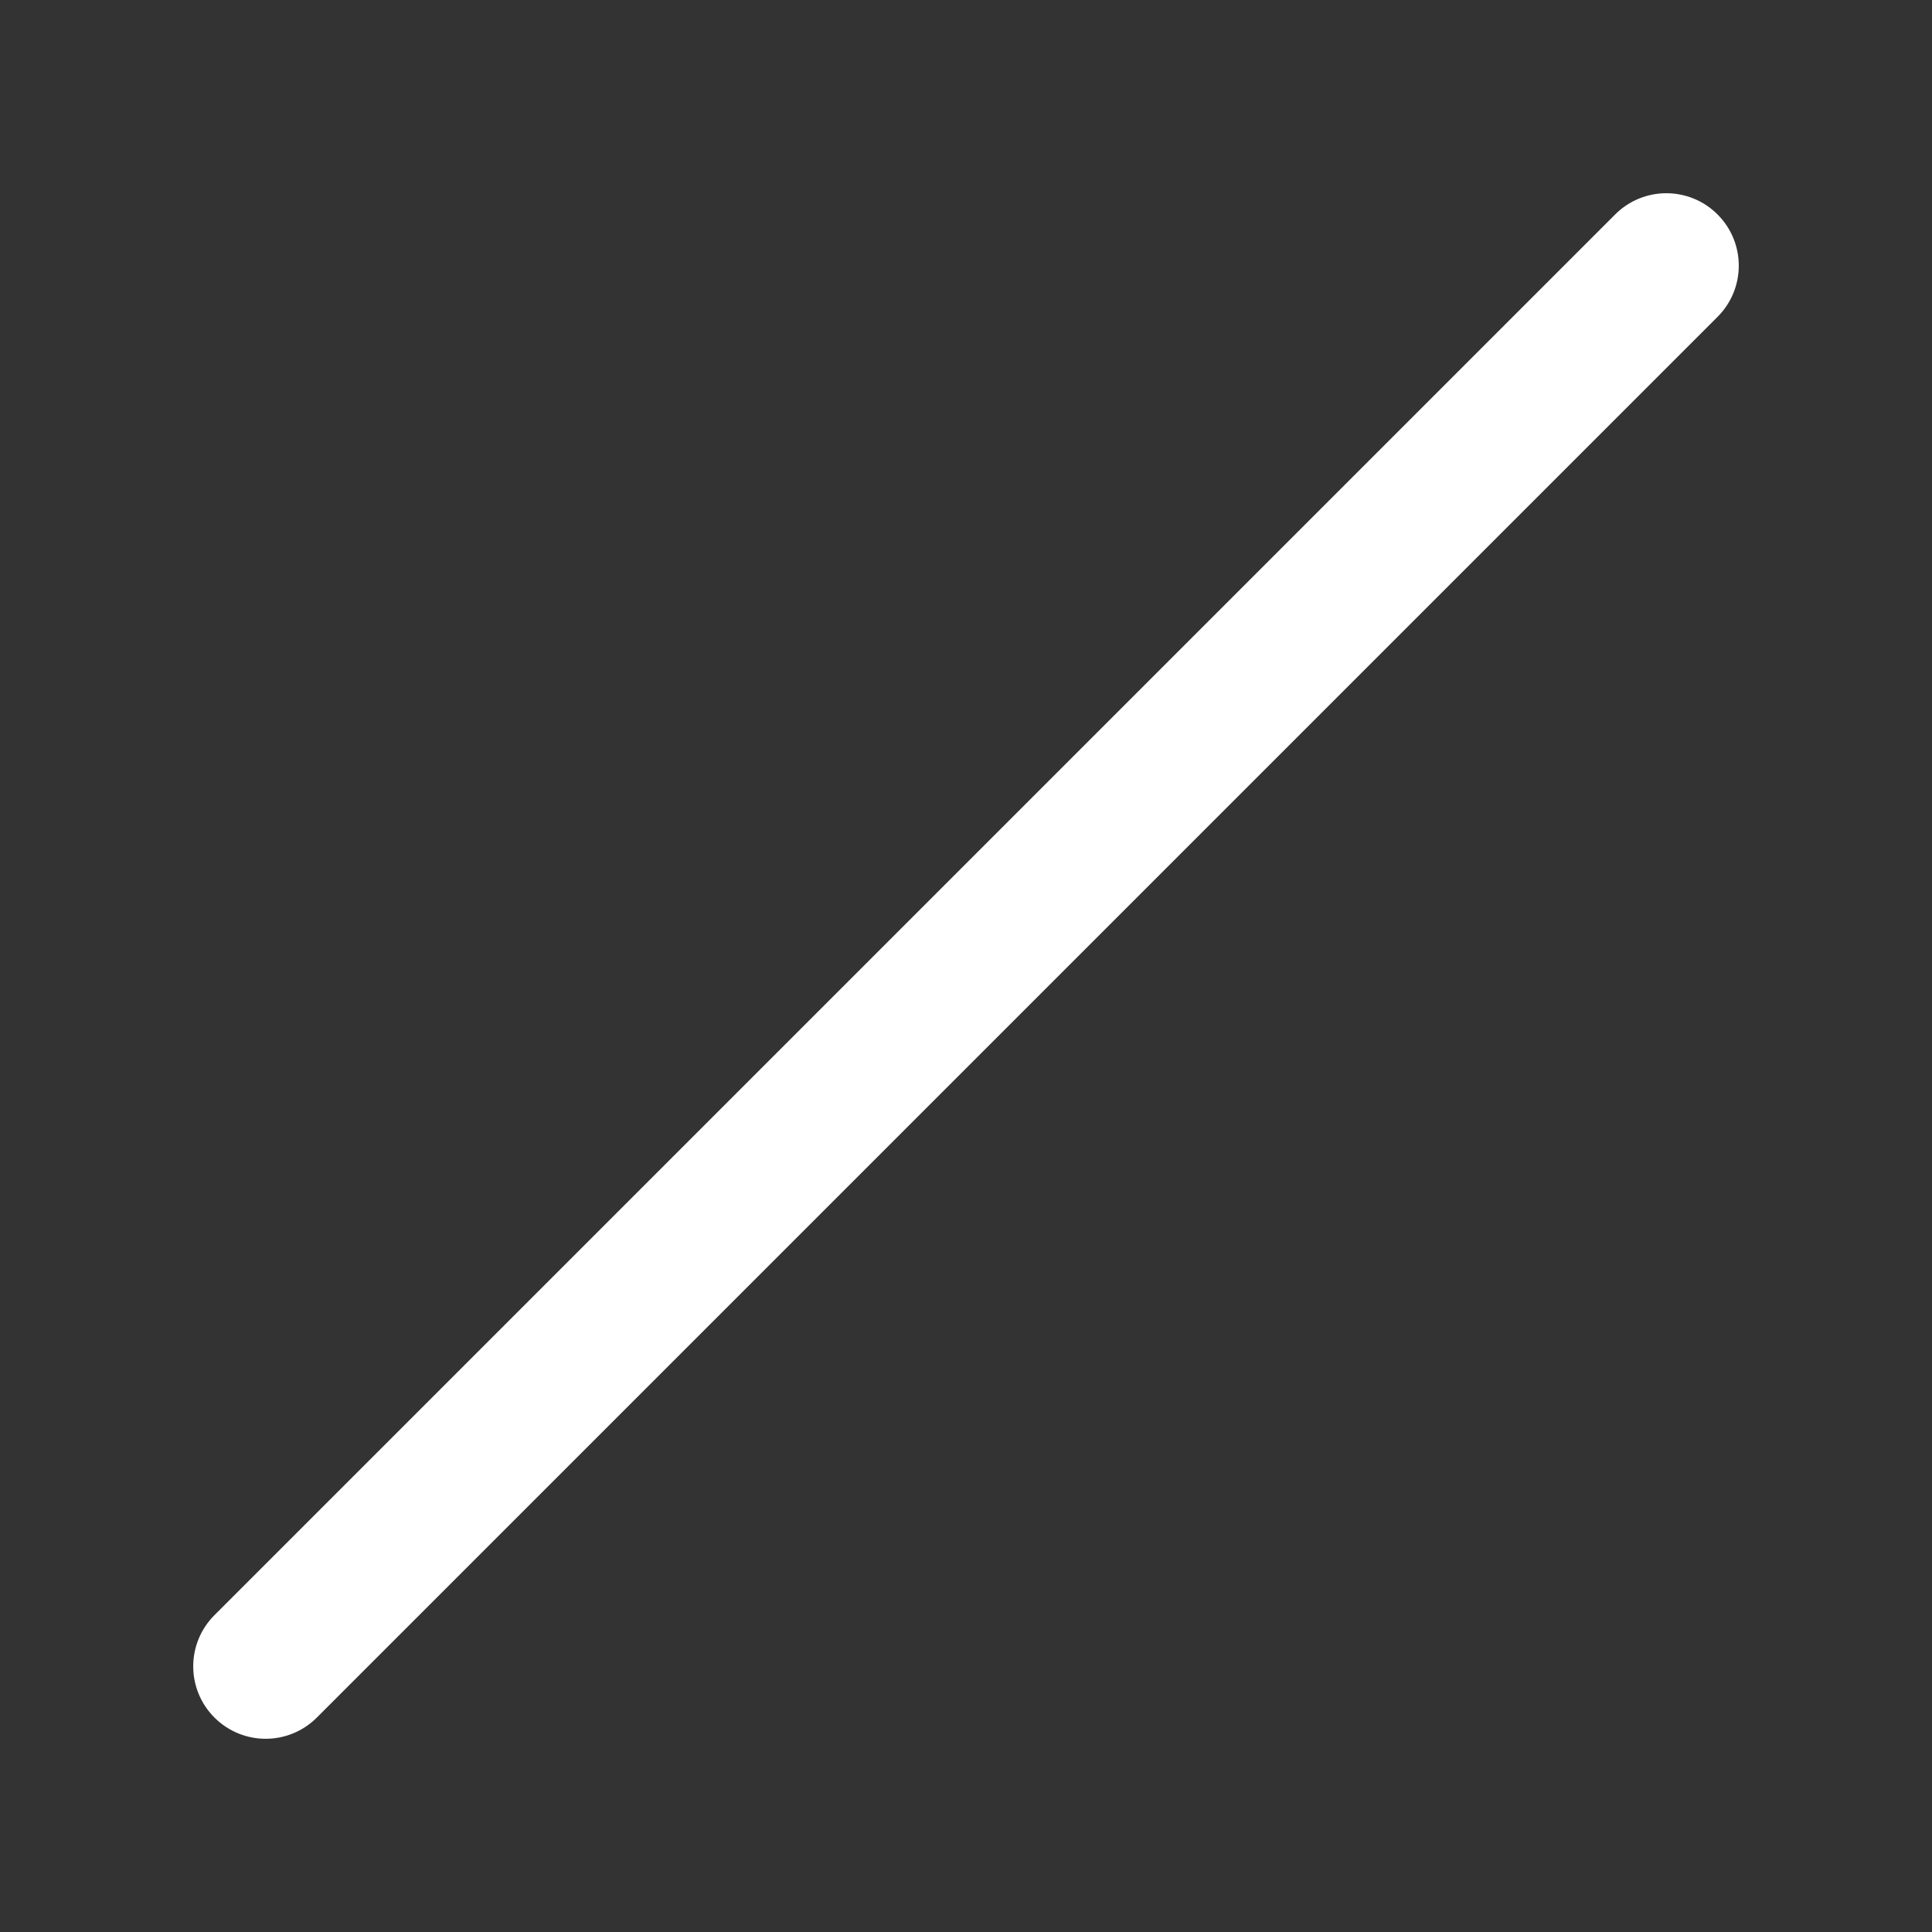 <svg width="20" height="20" viewBox="0 0 20 20" fill="none" xmlns="http://www.w3.org/2000/svg">
<rect x="0" y="0" width="20" height="20" fill="#333333" stroke="none"/>
<path d="M17.78 2.22C18.073 2.513 18.073 2.987 17.78 3.28L3.28 17.78C2.987 18.073 2.513 18.073 2.22 17.78C1.927 17.487 1.927 17.013 2.22 16.72L16.72 2.22C17.013 1.927 17.487 1.927 17.78 2.22Z" fill="#ffffff"/>
</svg>
